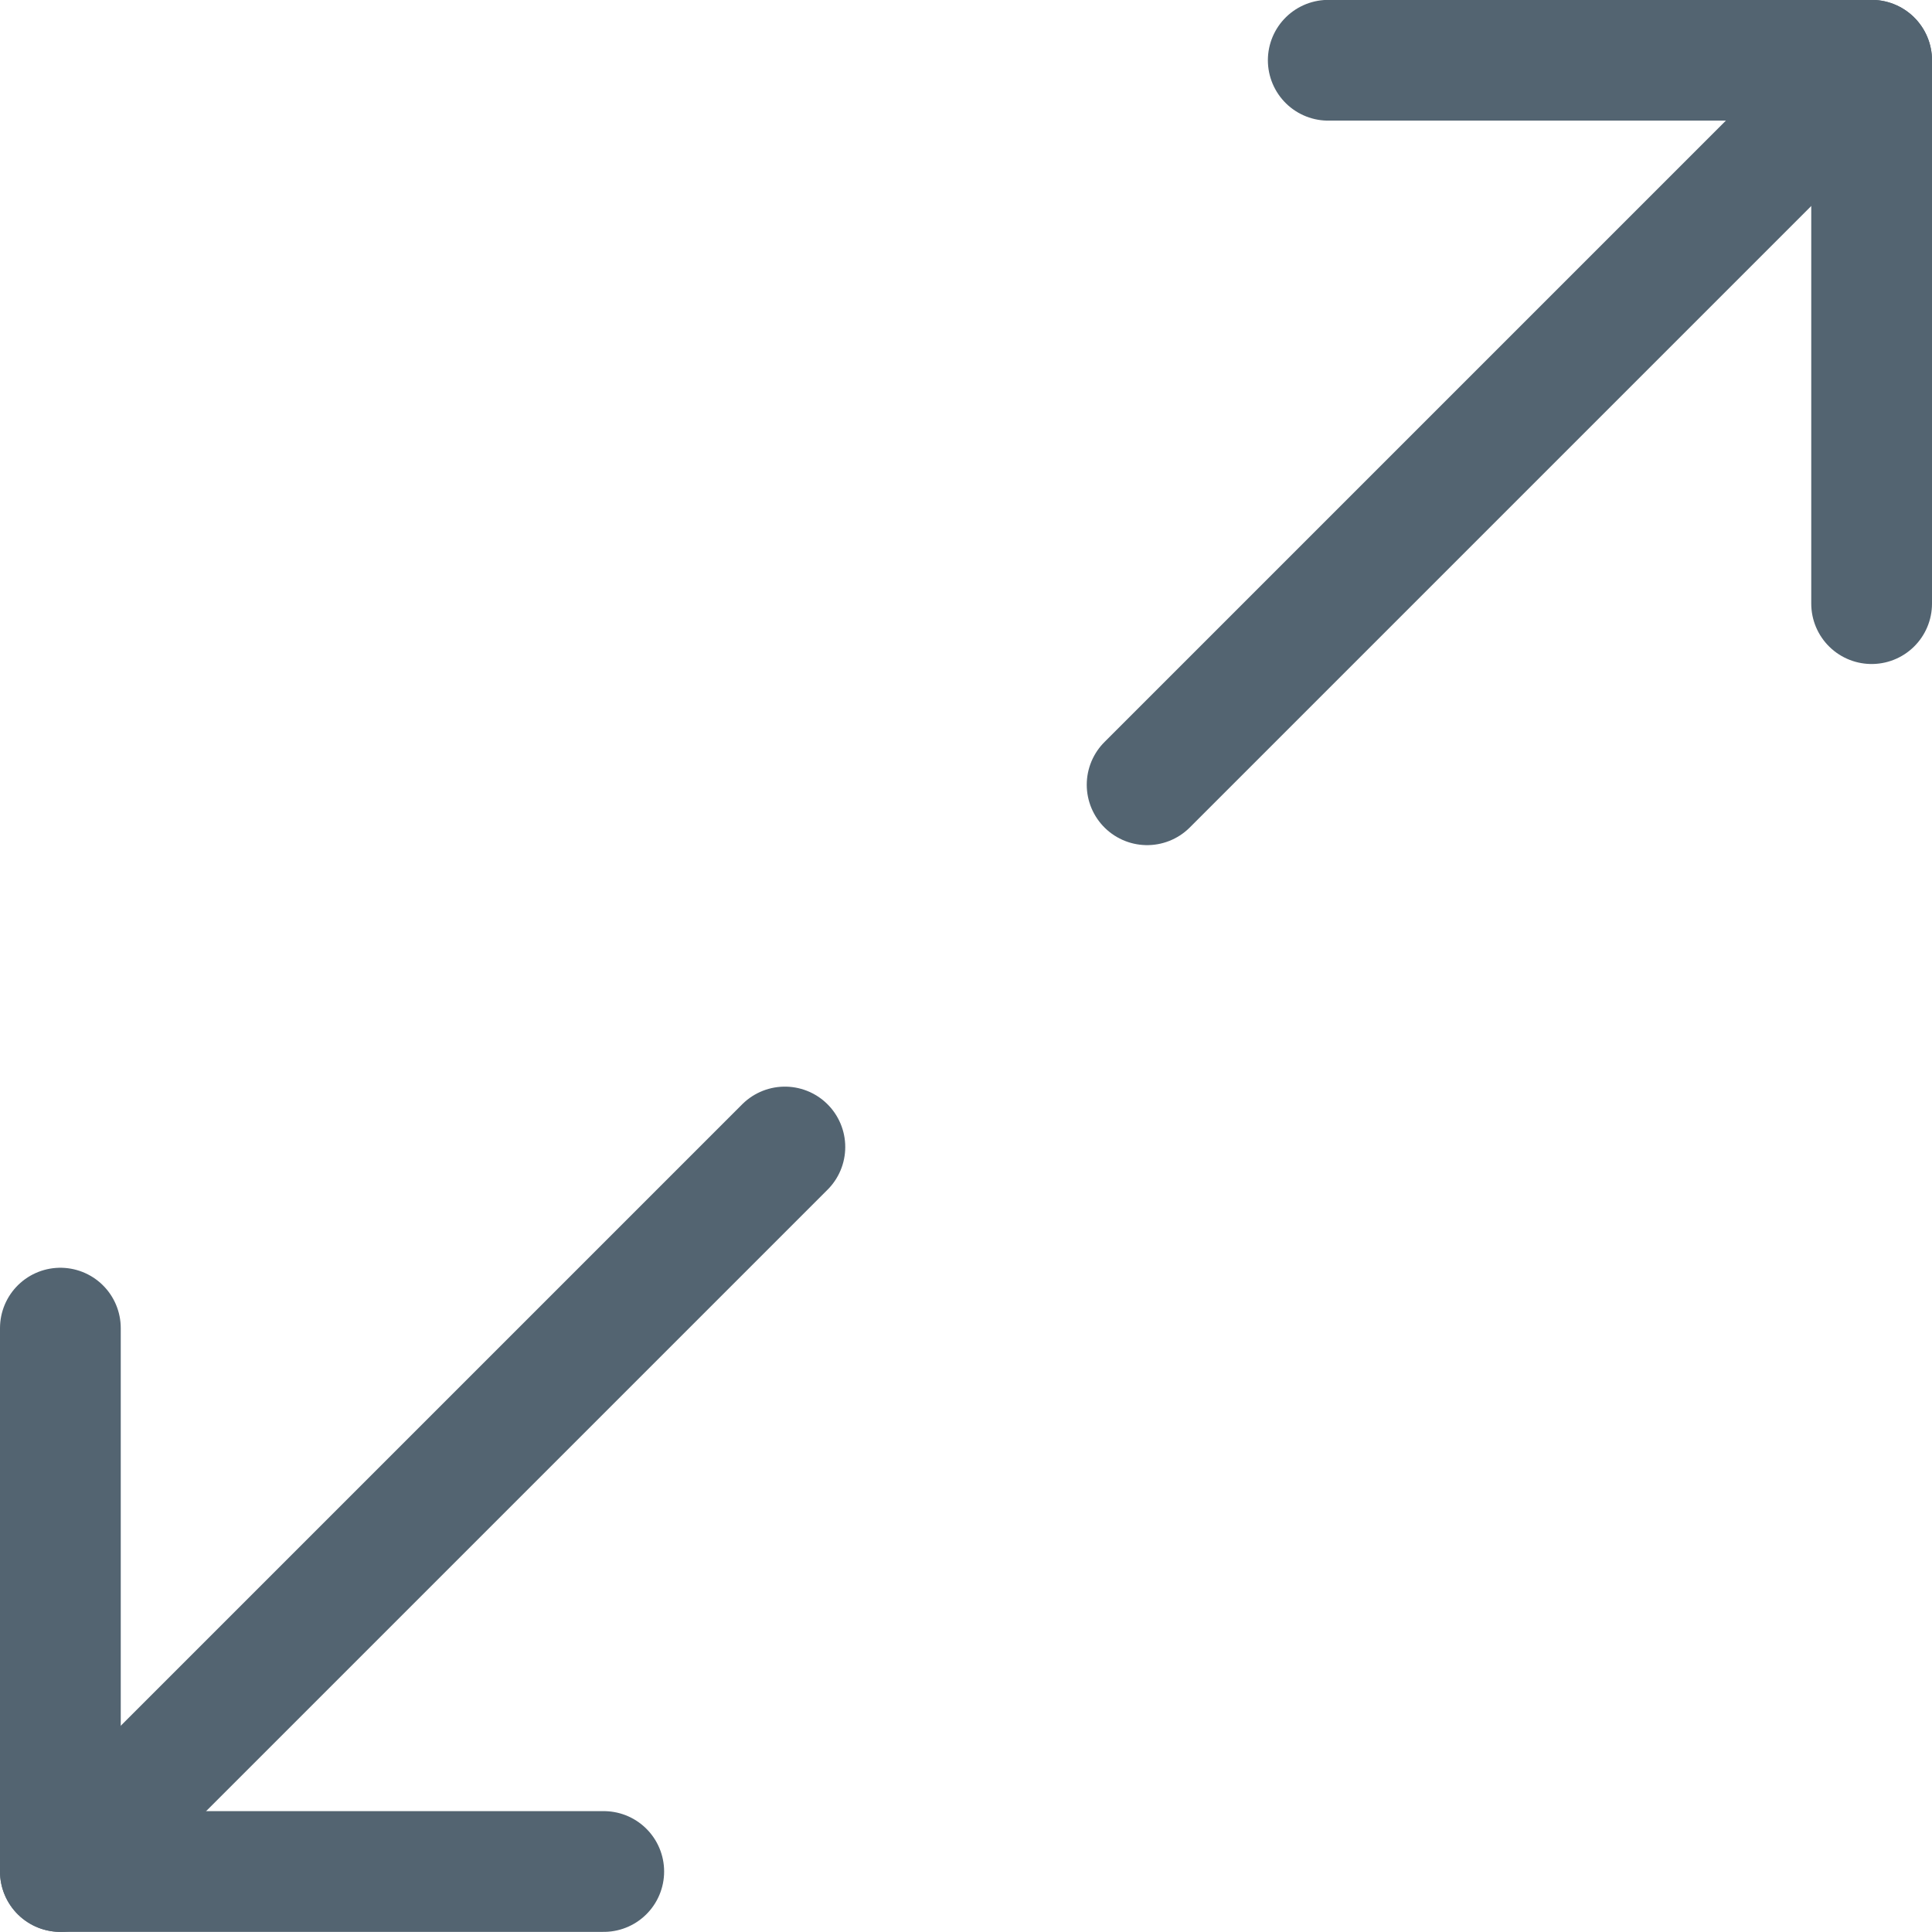 <svg width="16" height="16" viewBox="0 0 16 16" fill="none" xmlns="http://www.w3.org/2000/svg">
<g clip-path="url(#clip0_81_48)">
<path d="M6.5 9.499L0.5 15.499" stroke="#536471" stroke-linecap="round" stroke-linejoin="round"/>
<path d="M15.5 4.999V0.499H11" stroke="#536471" stroke-linecap="round" stroke-linejoin="round"/>
<path d="M0.5 10.999V15.499H5" stroke="#536471" stroke-linecap="round" stroke-linejoin="round"/>
<path d="M15.5 0.499L9.5 6.499" stroke="#536471" stroke-linecap="round" stroke-linejoin="round"/>
</g>
<defs>
<clipPath id="clip0_81_48">
<rect width="16" height="16" fill="white"/>
</clipPath>
</defs>
</svg>
